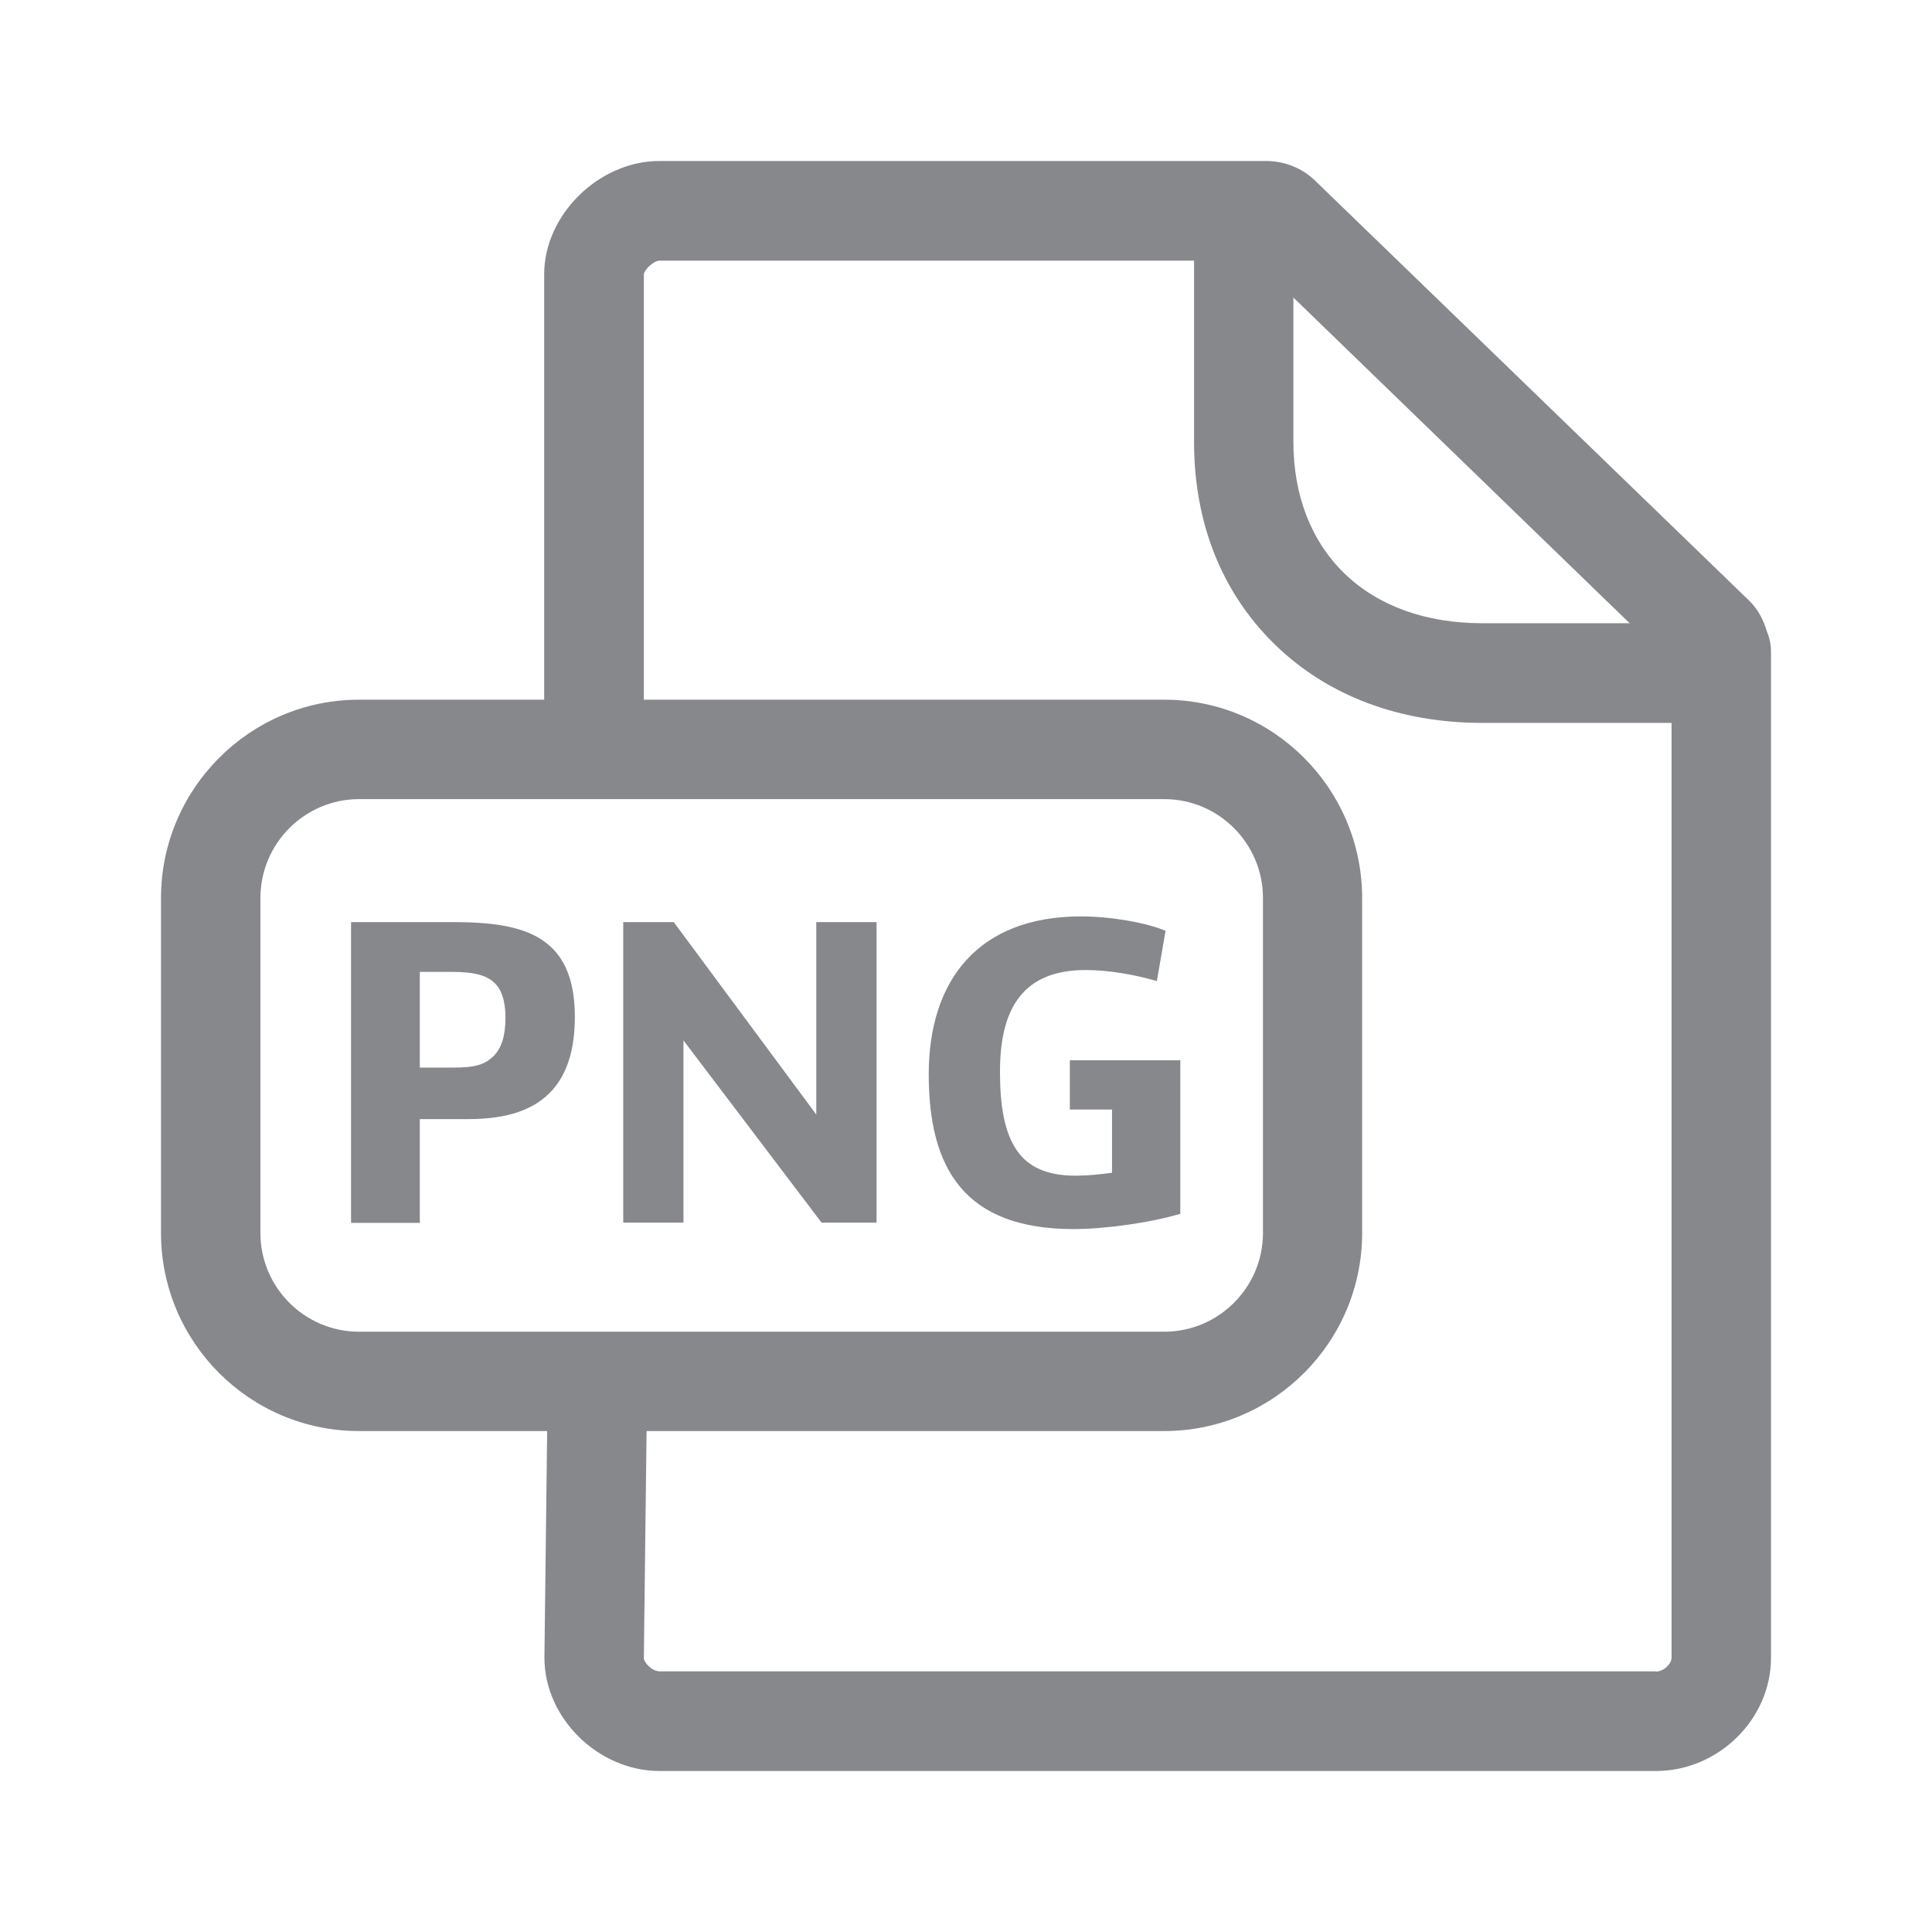 <svg width="24" height="24" viewBox="0 0 24 24" fill="none" xmlns="http://www.w3.org/2000/svg">
<path fill-rule="evenodd" clip-rule="evenodd" d="M20.569 20.765C20.668 20.765 20.765 20.668 20.765 20.594V8.98H18.415C17.385 8.98 16.494 8.644 15.843 8.012C15.182 7.372 14.833 6.501 14.833 5.491V3.238H8.194C8.12 3.238 8.004 3.349 7.998 3.408V8.692H14.463C15.82 8.692 16.921 9.799 16.921 11.156V15.316C16.921 16.674 15.817 17.777 14.463 17.777H8.032L7.998 20.6C7.998 20.651 8.1 20.762 8.194 20.762H20.569V20.765ZM3.235 15.316C3.235 15.993 3.784 16.543 4.461 16.543H14.463C15.14 16.543 15.689 15.991 15.689 15.316V11.156C15.689 10.479 15.14 9.927 14.463 9.927H4.461C3.784 9.927 3.235 10.479 3.235 11.156V15.316ZM20.247 7.745L16.067 3.696V5.488C16.067 6.154 16.287 6.72 16.699 7.122C17.12 7.529 17.712 7.742 18.415 7.742H20.247V7.745ZM21.952 7.853C21.983 7.927 22 8.009 22 8.095V20.594C22 21.357 21.346 22 20.569 22H8.194C7.432 22 6.763 21.343 6.763 20.594L6.797 17.777H4.458C3.104 17.777 2 16.674 2 15.316V11.156C2 9.799 3.104 8.692 4.458 8.692H6.76V3.406C6.76 2.669 7.44 2 8.191 2H15.723C15.959 2 16.181 2.088 16.346 2.253L21.727 7.46C21.843 7.571 21.909 7.708 21.952 7.853Z" fill="#86888C"/>
<path d="M4.361 11.455H5.645C6.228 11.455 6.601 11.538 6.84 11.76C7.042 11.945 7.141 12.235 7.141 12.633C7.141 13.032 7.047 13.333 6.862 13.541C6.643 13.786 6.305 13.902 5.815 13.902H5.215V15.191H4.361V11.455ZM5.633 13.262C5.906 13.262 6.02 13.225 6.131 13.12C6.231 13.02 6.279 12.864 6.279 12.645C6.279 12.443 6.236 12.295 6.137 12.204C6.034 12.11 5.875 12.073 5.613 12.073H5.215V13.262H5.633ZM7.742 11.455H8.37L10.14 13.845V11.455H10.889V15.188H10.206L8.49 12.924V15.188H7.742V11.455ZM11.537 13.345C11.537 12.175 12.155 11.384 13.427 11.384C13.796 11.384 14.24 11.461 14.479 11.563L14.371 12.187C14.104 12.11 13.782 12.05 13.486 12.05C12.732 12.05 12.422 12.497 12.422 13.311C12.422 13.732 12.476 14.076 12.641 14.304C12.778 14.494 13.003 14.605 13.361 14.605C13.498 14.605 13.683 14.588 13.814 14.568V13.783H13.29V13.171H14.662V15.078C14.306 15.186 13.74 15.268 13.33 15.268C11.99 15.265 11.537 14.528 11.537 13.345Z" fill="#86888C"/>
</svg>
